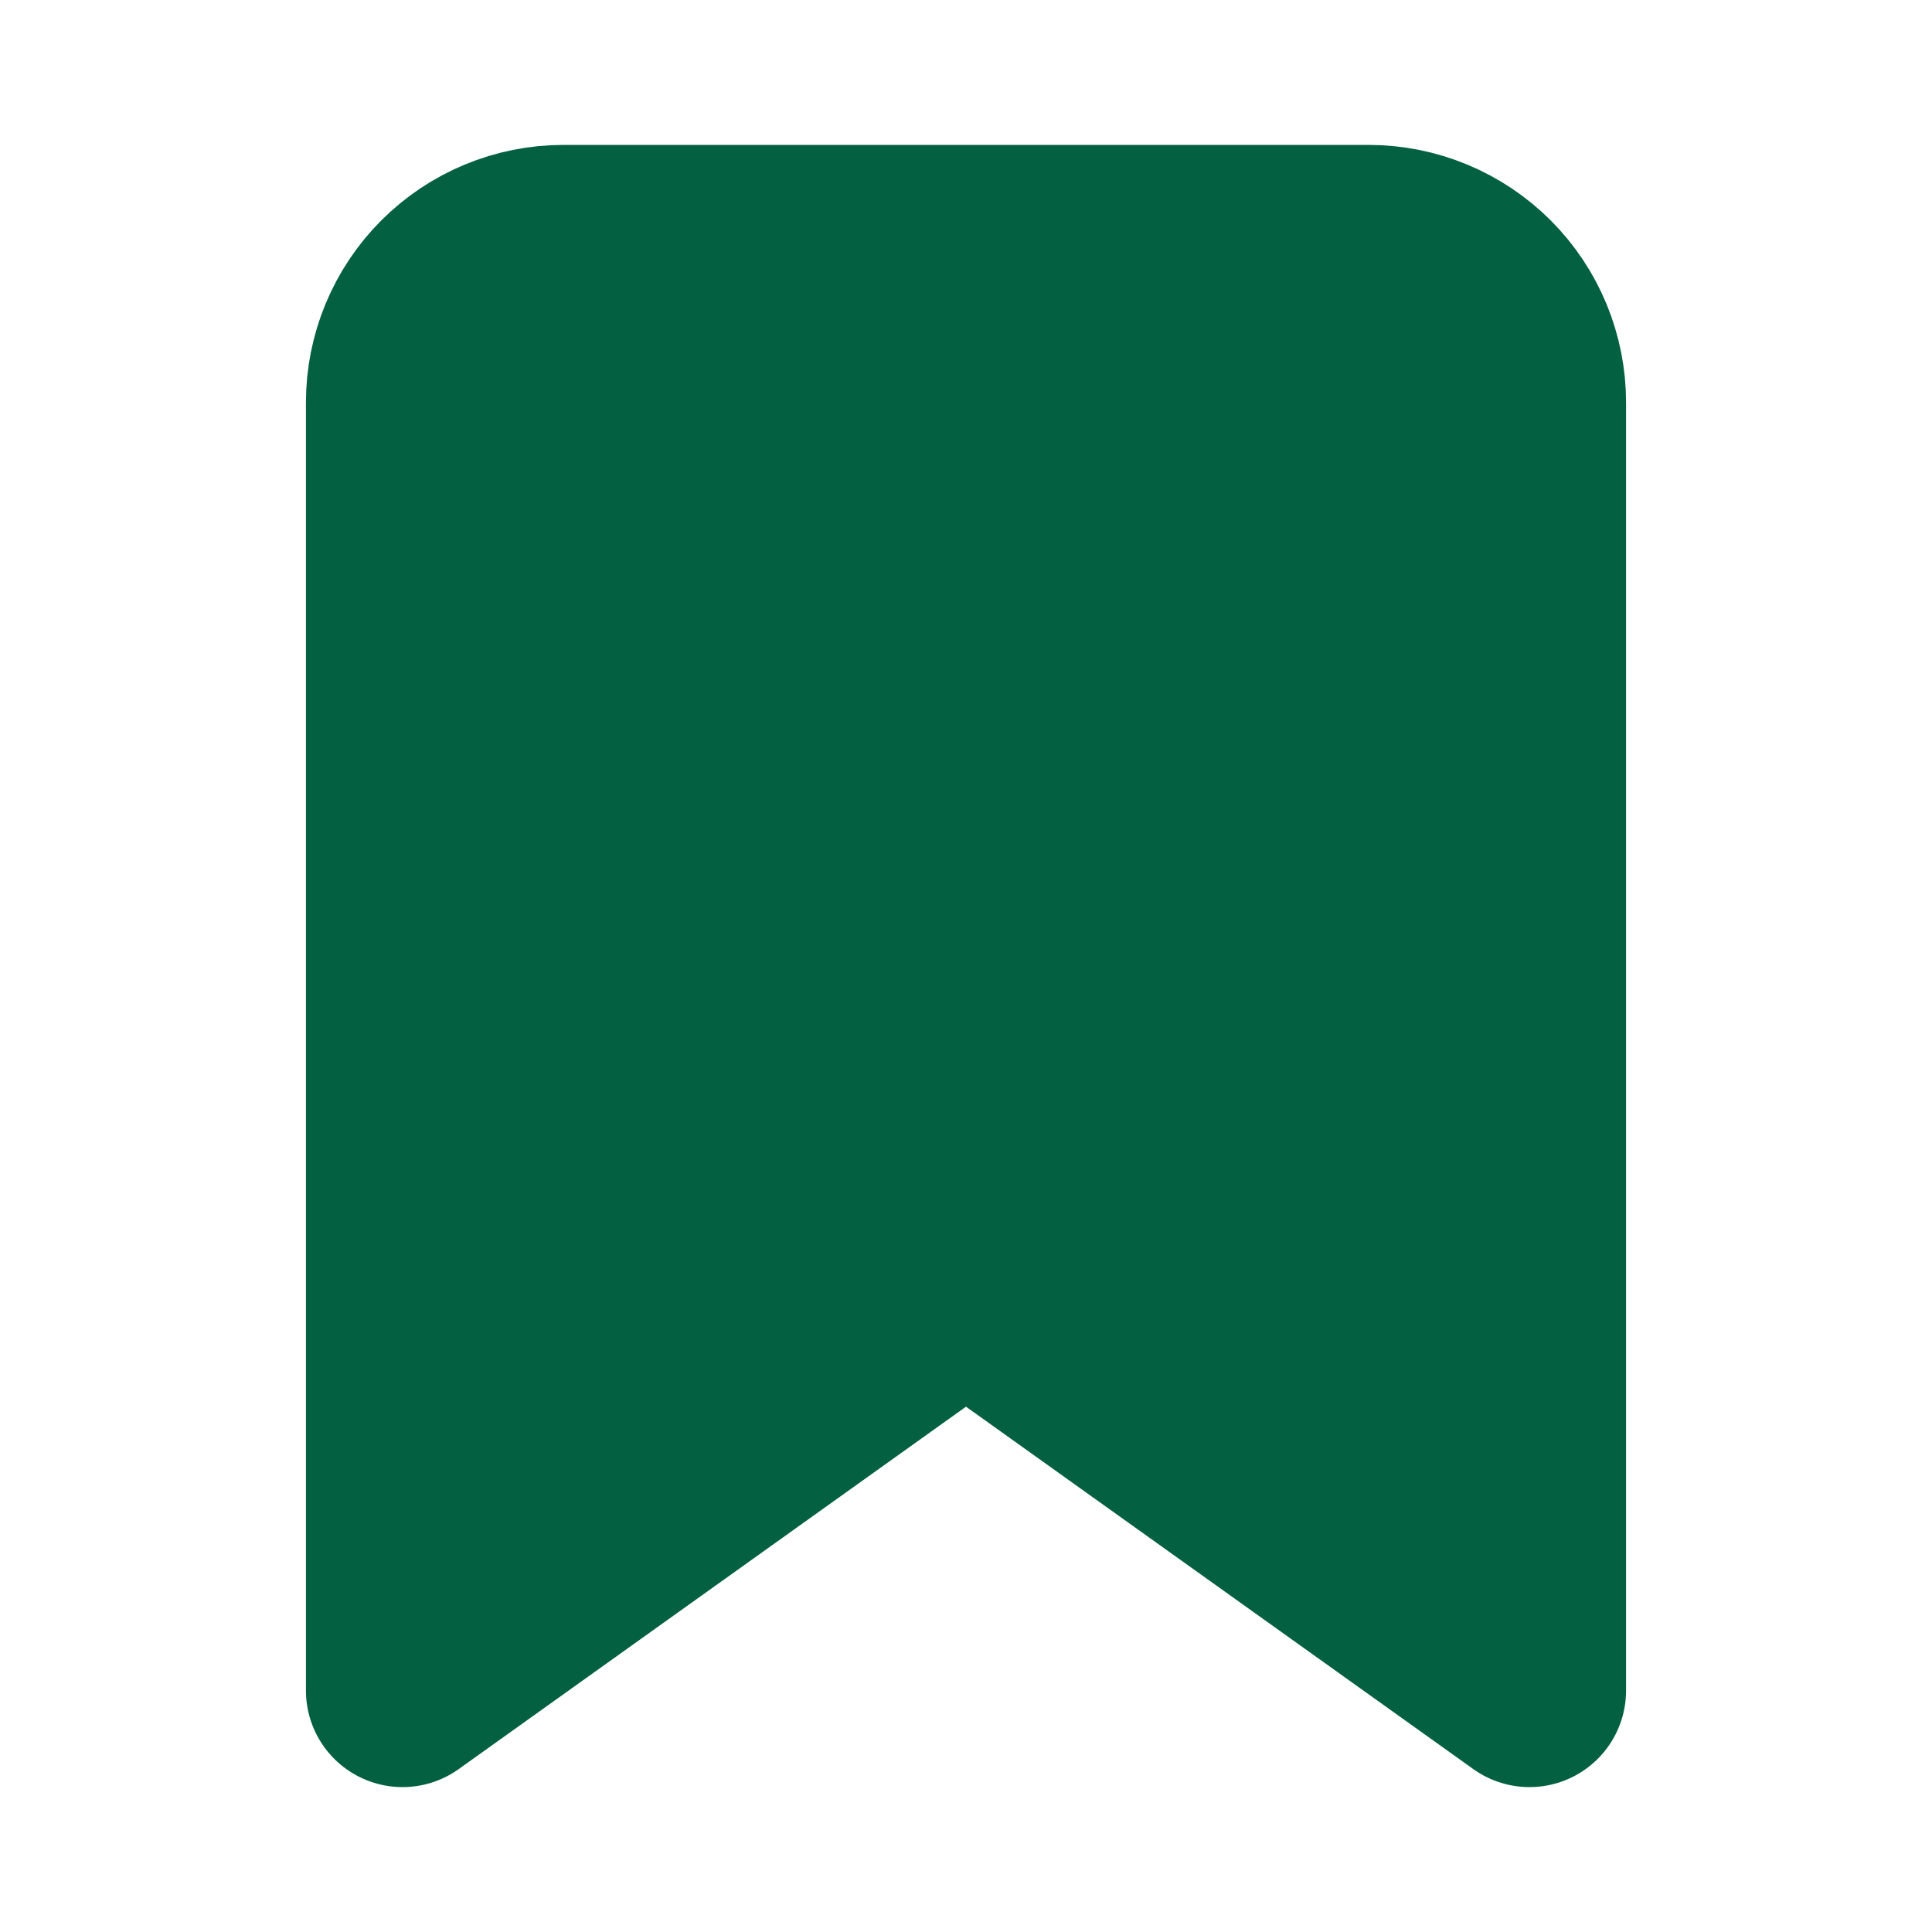 <svg width="20" height="20" viewBox="0 0 20 20" fill="none" xmlns="http://www.w3.org/2000/svg">
<path d="M15.833 17.5L10 13.333L4.167 17.5V4.167C4.167 3.725 4.342 3.301 4.655 2.988C4.967 2.676 5.391 2.5 5.833 2.5H14.167C14.609 2.5 15.033 2.676 15.345 2.988C15.658 3.301 15.833 3.725 15.833 4.167V17.5Z" fill="#036040" stroke="#036040" stroke-width="2" stroke-linecap="round" stroke-linejoin="round"/>
</svg>
